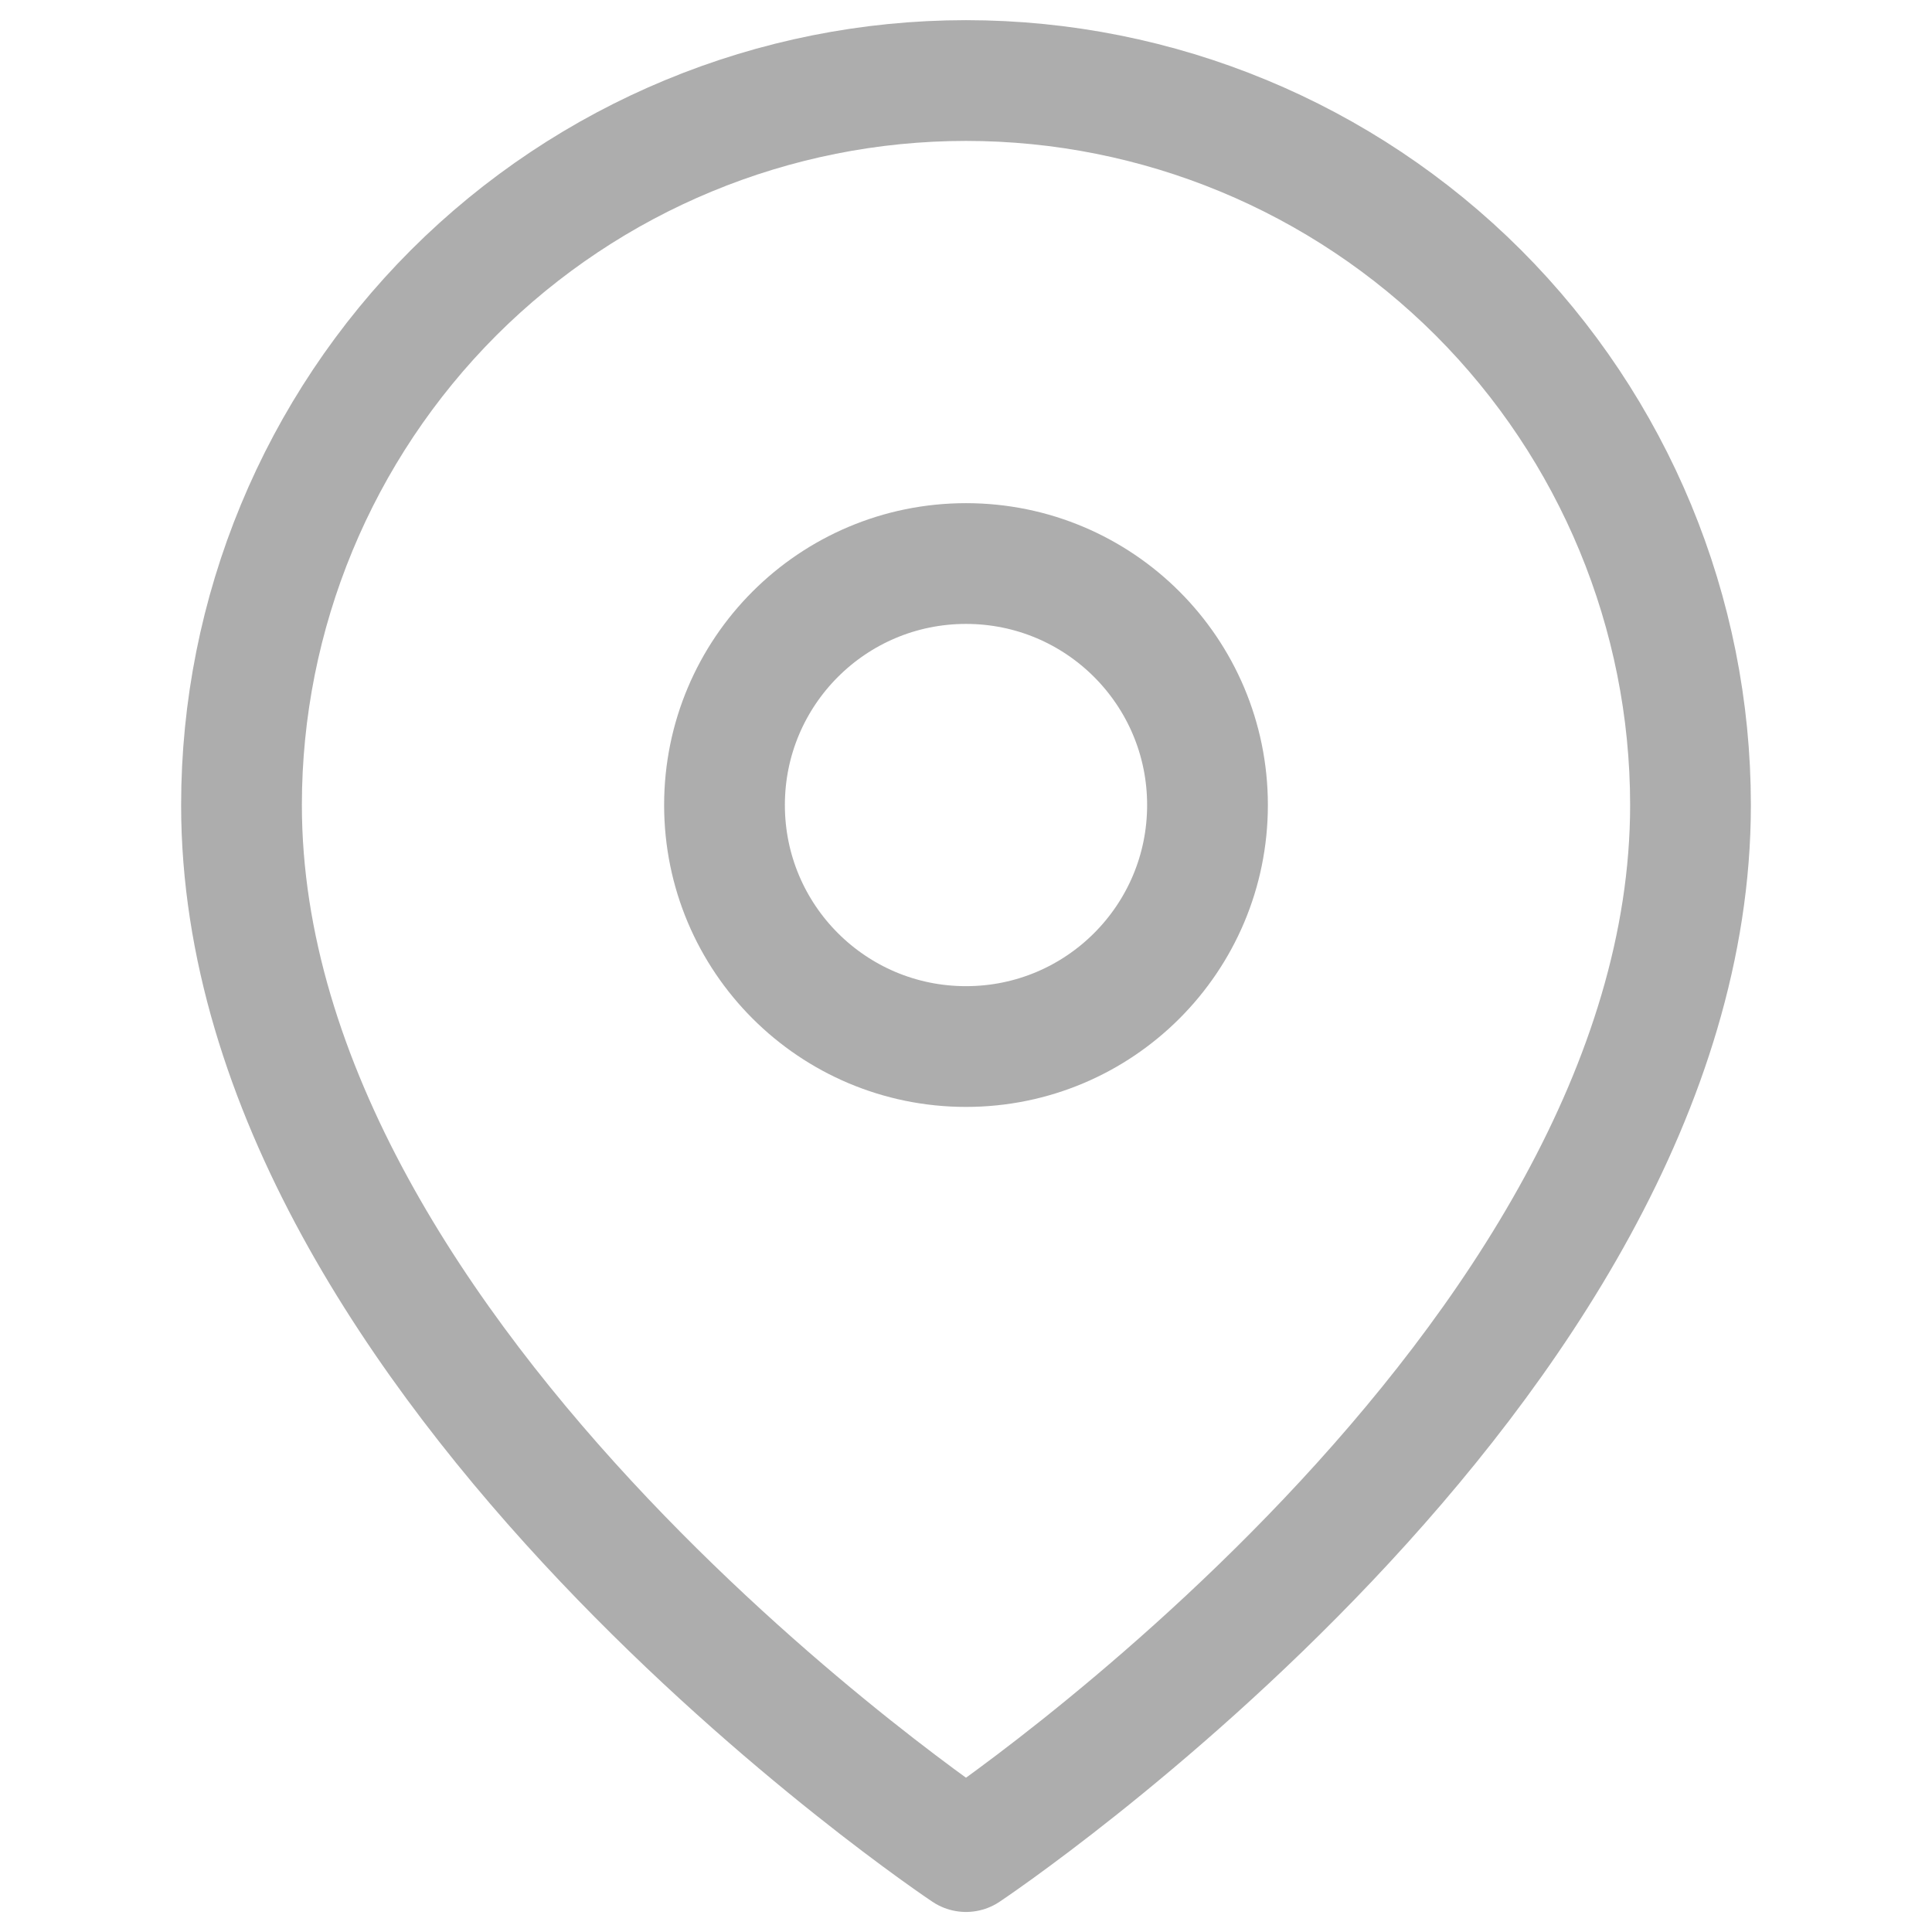 <svg width="16" height="16" viewBox="0 0 16 16" fill="none" xmlns="http://www.w3.org/2000/svg">
<g id="baseIcons">
<g id="Icon">
<path d="M14 6.667C14 11.334 8 15.334 8 15.334C8 15.334 2 11.334 2 6.667C2 5.076 2.632 3.55 3.757 2.424C4.883 1.299 6.409 0.667 8 0.667C9.591 0.667 11.117 1.299 12.243 2.424C13.368 3.55 14 5.076 14 6.667Z" stroke="#ADADAD" stroke-linecap="round" stroke-linejoin="round"/>
<path d="M8 8.667C9.105 8.667 10 7.772 10 6.667C10 5.562 9.105 4.667 8 4.667C6.895 4.667 6 5.562 6 6.667C6 7.772 6.895 8.667 8 8.667Z" stroke="#ADADAD" stroke-linecap="round" stroke-linejoin="round"/>
</g>
</g>
</svg>
